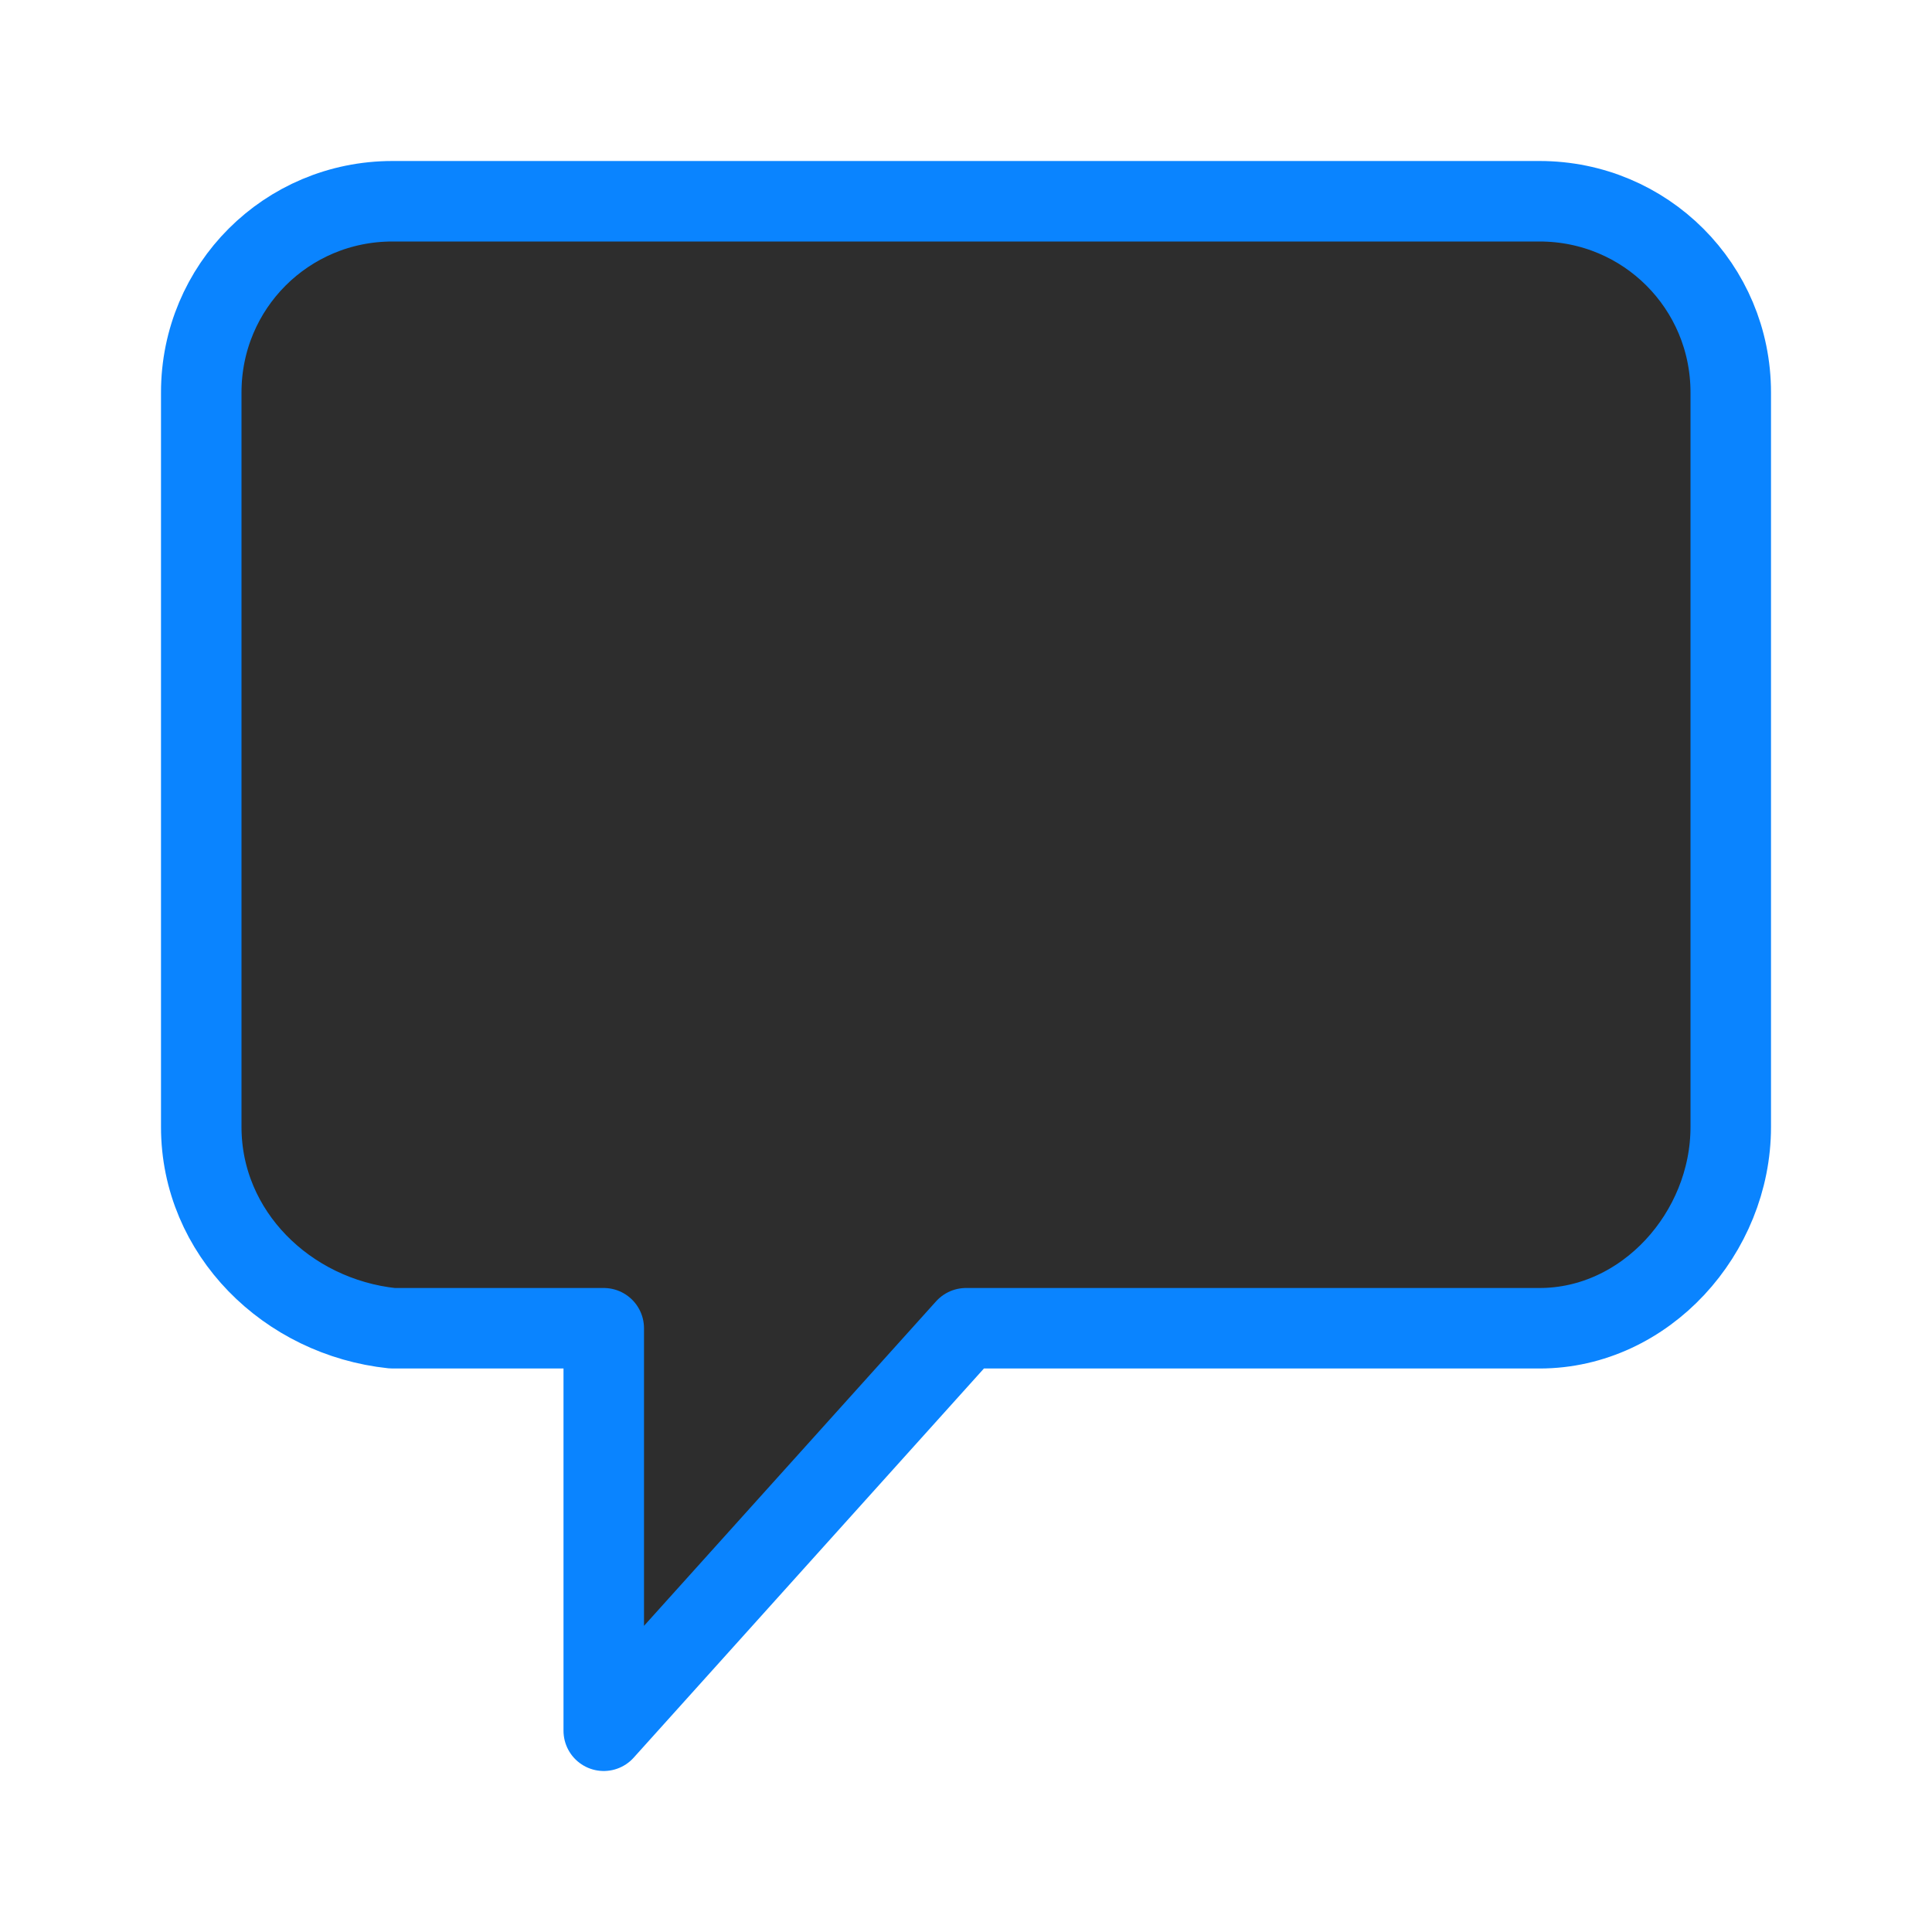 <svg viewBox="0 0 24 24" xmlns="http://www.w3.org/2000/svg" xmlns:xlink="http://www.w3.org/1999/xlink"><linearGradient id="a" gradientUnits="userSpaceOnUse" x1="12.509" x2="12.2" y1="21.979" y2="2.56"><stop offset="0" stop-color="#2d2d2d"/><stop offset="1" stop-color="#2d2d2d"/></linearGradient><path d="m4.875 2.5c-1.316 0-2.375 1.059-2.375 2.375v9.125c0 1.316 1.066 2.362 2.375 2.5h2.625v5l4.5-5h7.125c1.316 0 2.375-1.184 2.375-2.5v-9.125c0-1.316-1.059-2.375-2.375-2.375z" fill="url(#a)" stroke="#0a84ff" stroke-linecap="round" stroke-linejoin="round"/></svg>